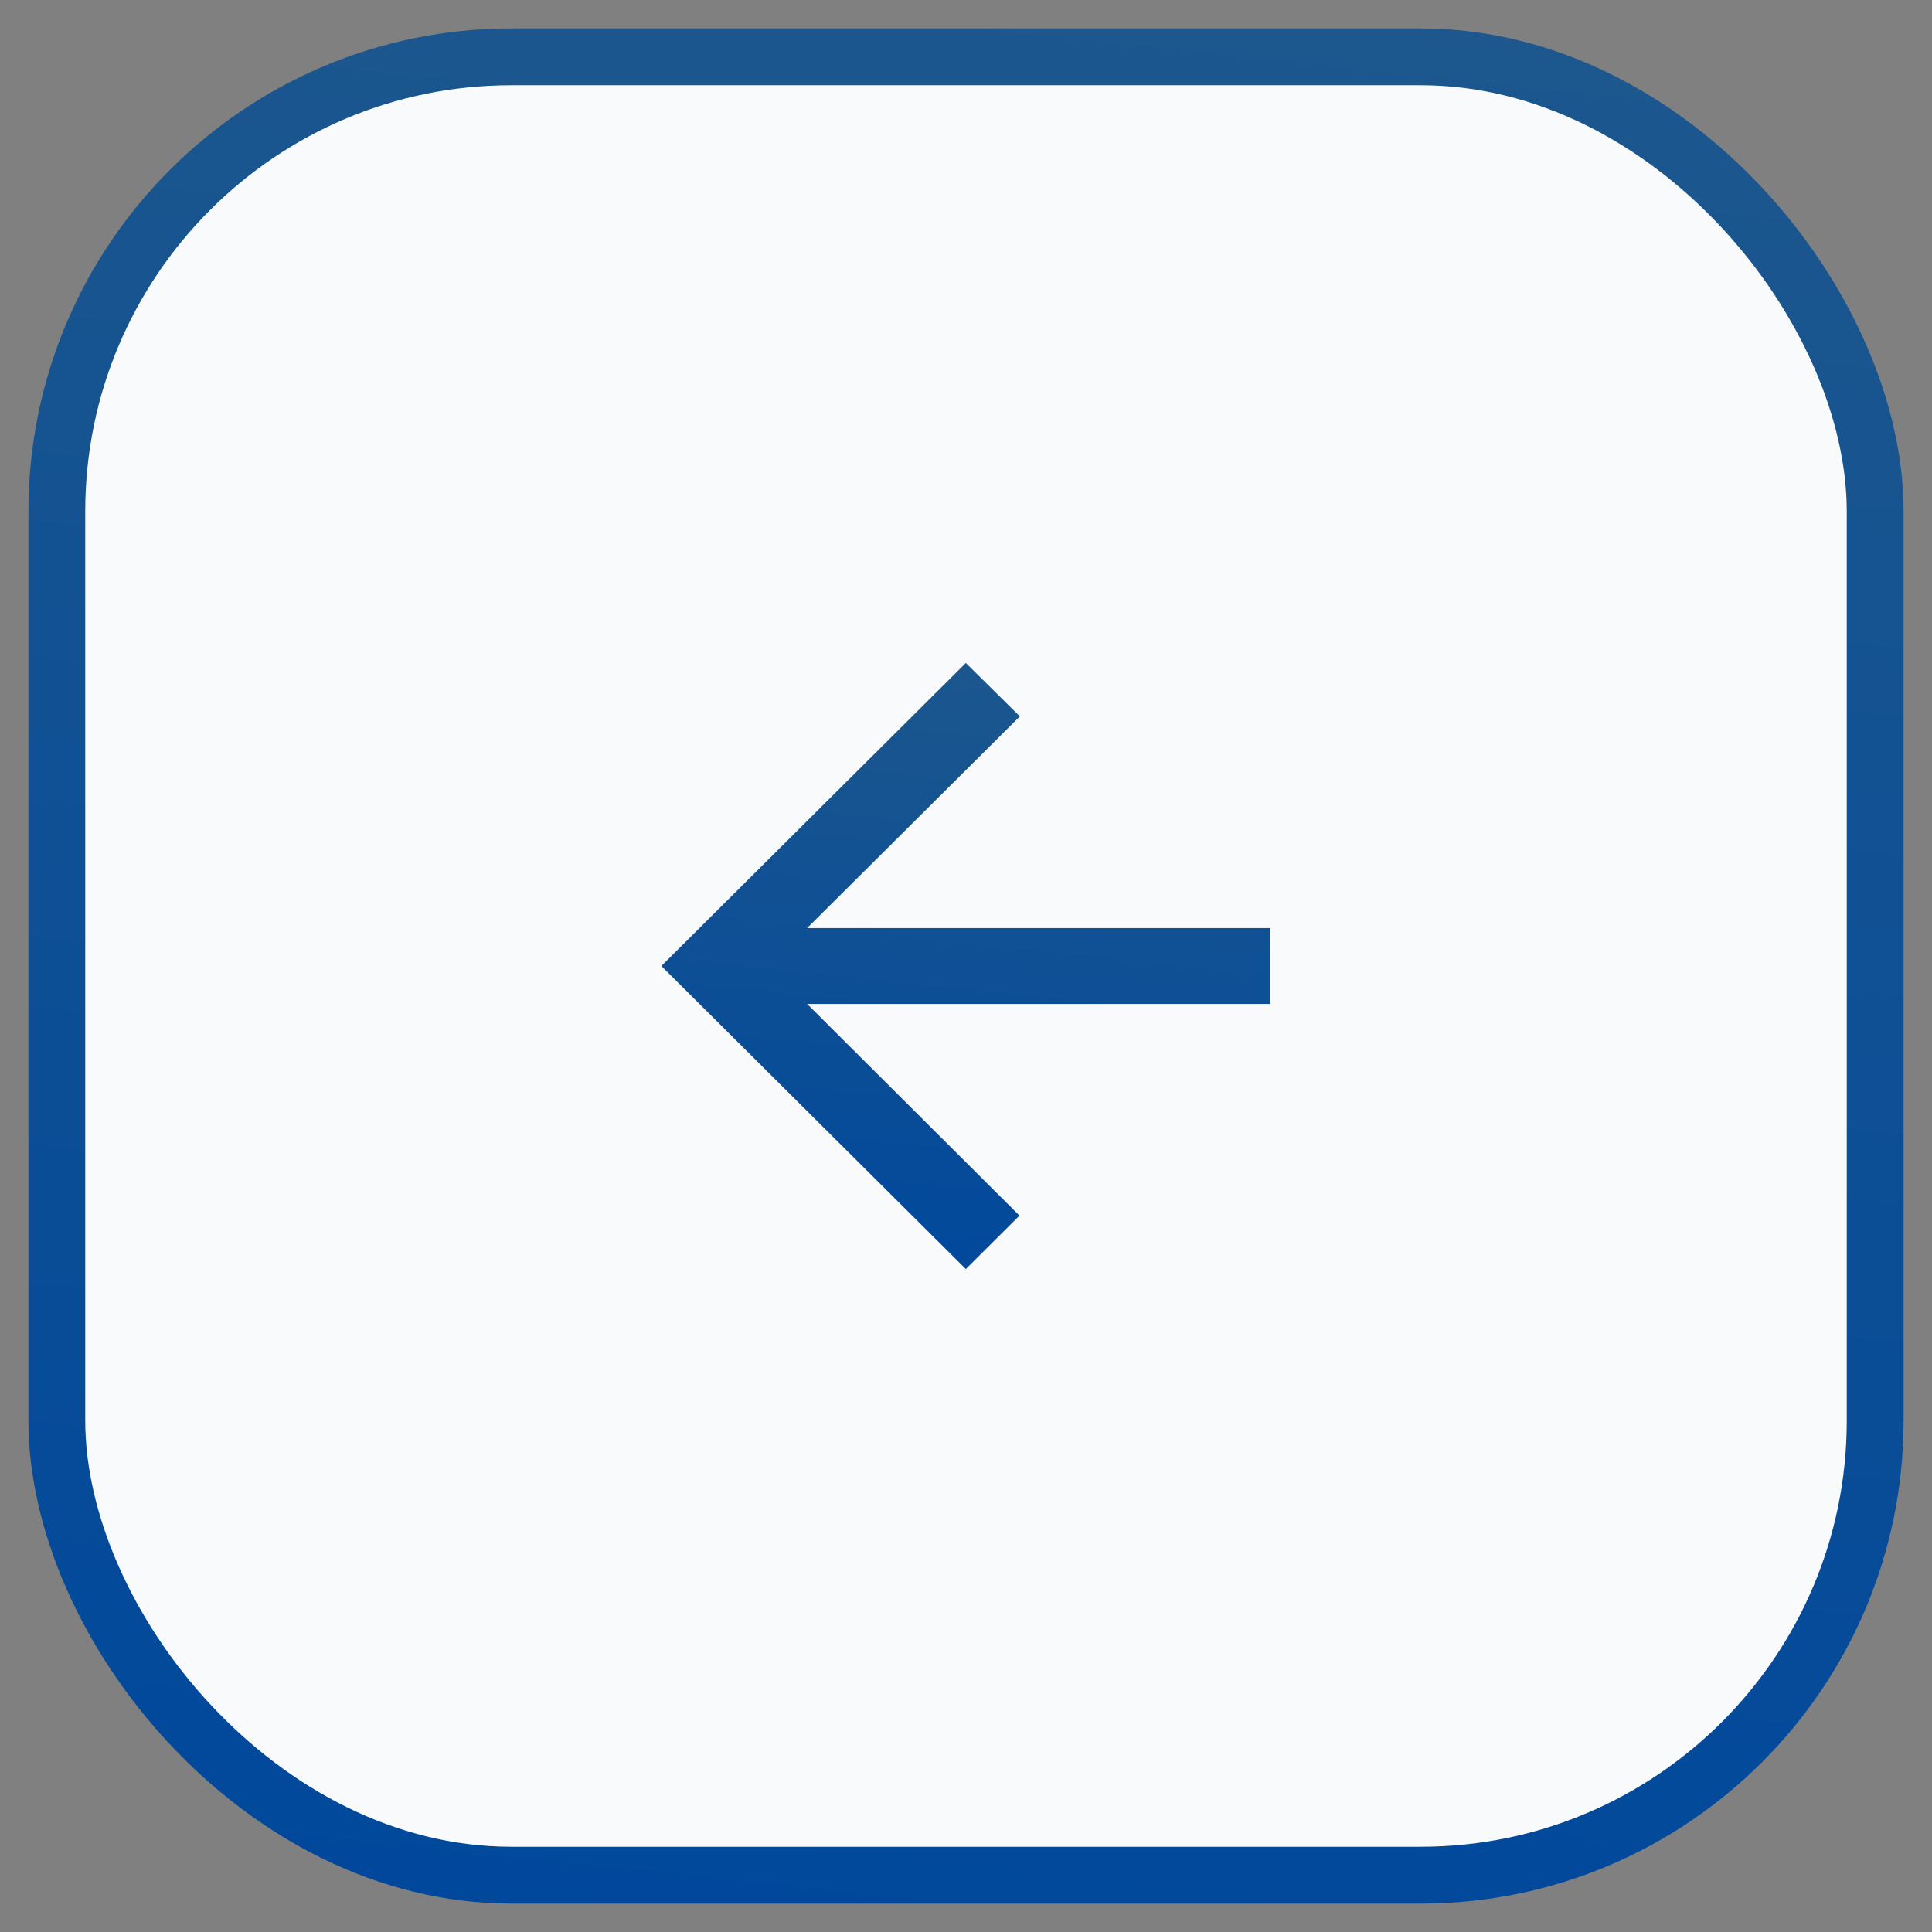 <svg width="34" height="34" viewBox="0 0 34 34" fill="none" xmlns="http://www.w3.org/2000/svg">
<rect x="0" y="0" width="34" height="34" fill="#808080" stroke="none"/>
<rect x="1" y="1" width="32" height="32" rx="8" fill="#F8FAFC"/>
<path d="M22.355 16.333H14.204L17.948 12.607L16.997 11.667L11.639 17L16.997 22.333L17.941 21.393L14.204 17.667H22.355V16.333Z" fill="url(#paint0_linear_772_8902)"/>
<rect x="1" y="1" width="32" height="32" rx="8" stroke="url(#paint1_linear_772_8902)"/>
<defs>
<linearGradient id="paint0_linear_772_8902" x1="11.639" y1="22.333" x2="12.865" y2="10.669" gradientUnits="userSpaceOnUse">
<stop stop-color="#00489C"/>
<stop offset="1" stop-color="#1D578D"/>
</linearGradient>
<linearGradient id="paint1_linear_772_8902" x1="1" y1="33" x2="4.696" y2="-1.99" gradientUnits="userSpaceOnUse">
<stop stop-color="#00489C"/>
<stop offset="1" stop-color="#1D578D"/>
</linearGradient>
</defs>
</svg>
